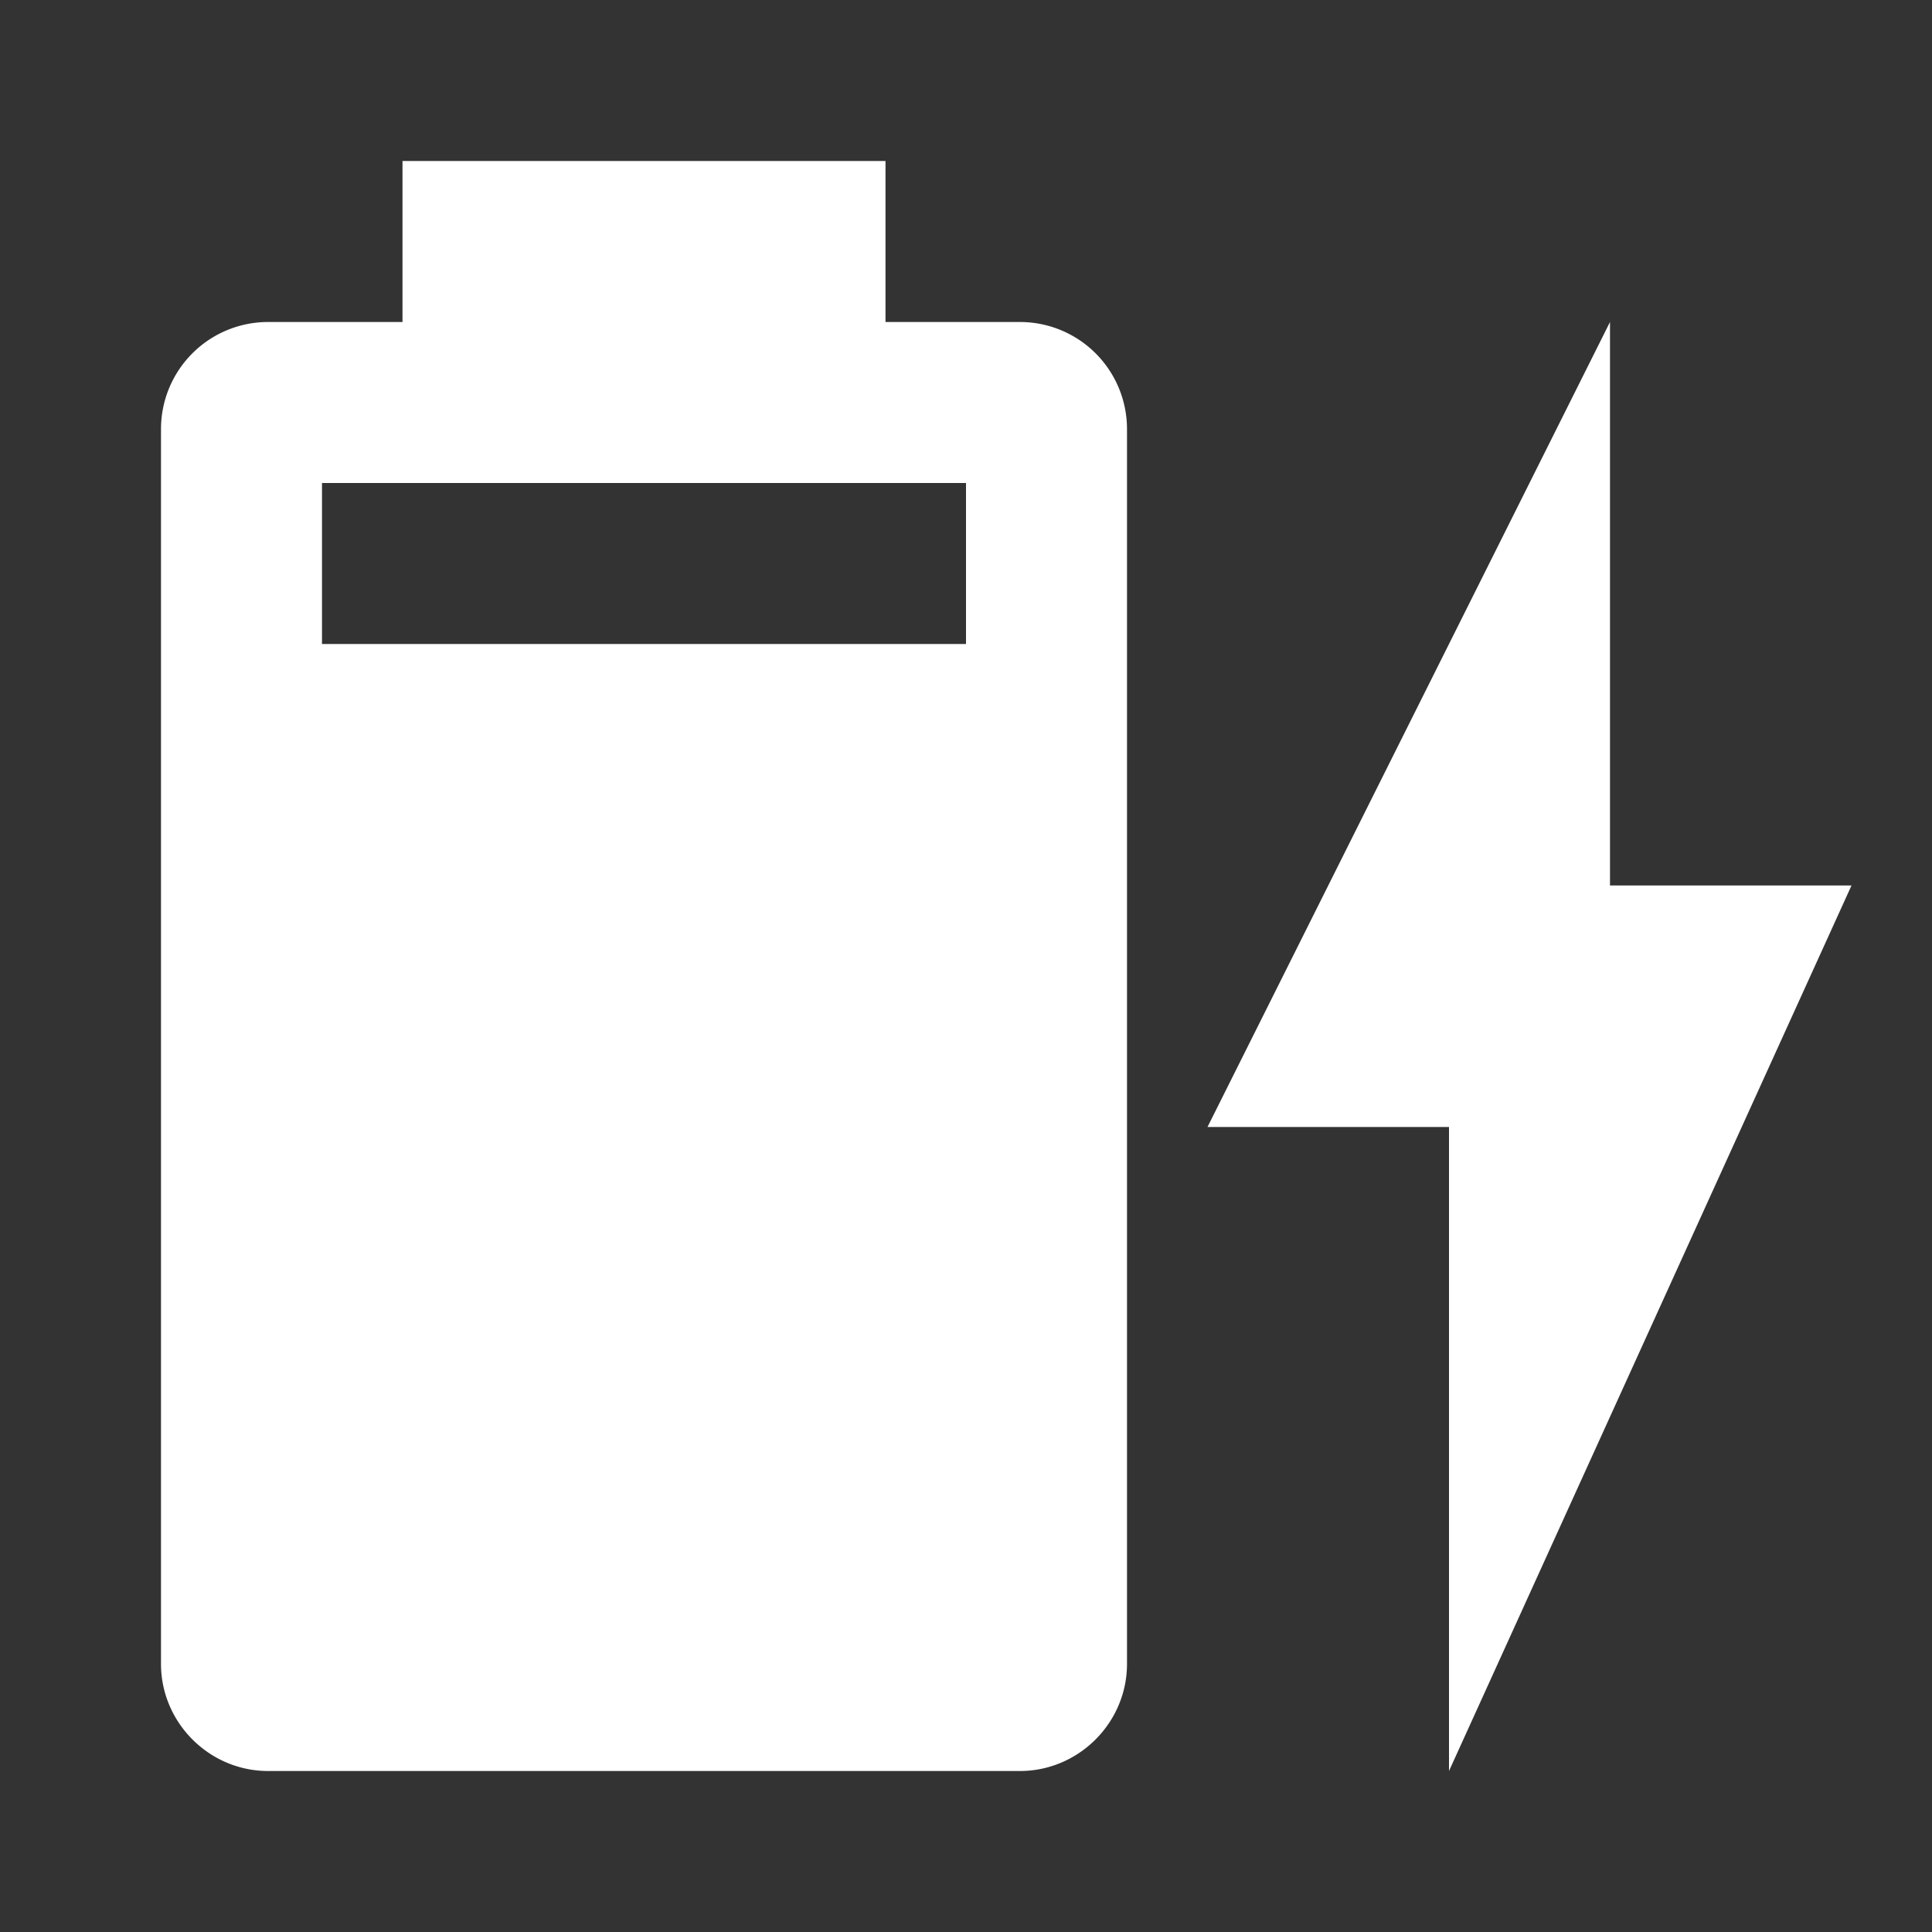 <svg xmlns="http://www.w3.org/2000/svg" fill="white" id="mdi-battery-charging-90" viewBox="0 0 24 24"><rect x="0" y="0" width="24" height="24" fill="#333333" stroke="none"/><path d="M23,11H20V4L15,14H18V22M12,8H4V6H12M12.67,4H11V2H5V4H3.33A1.33,1.33 0 0,0 2,5.33V20.67C2,21.4 2.6,22 3.33,22H12.67C13.4,22 14,21.4 14,20.67V5.33A1.33,1.33 0 0,0 12.67,4Z" /></svg>
